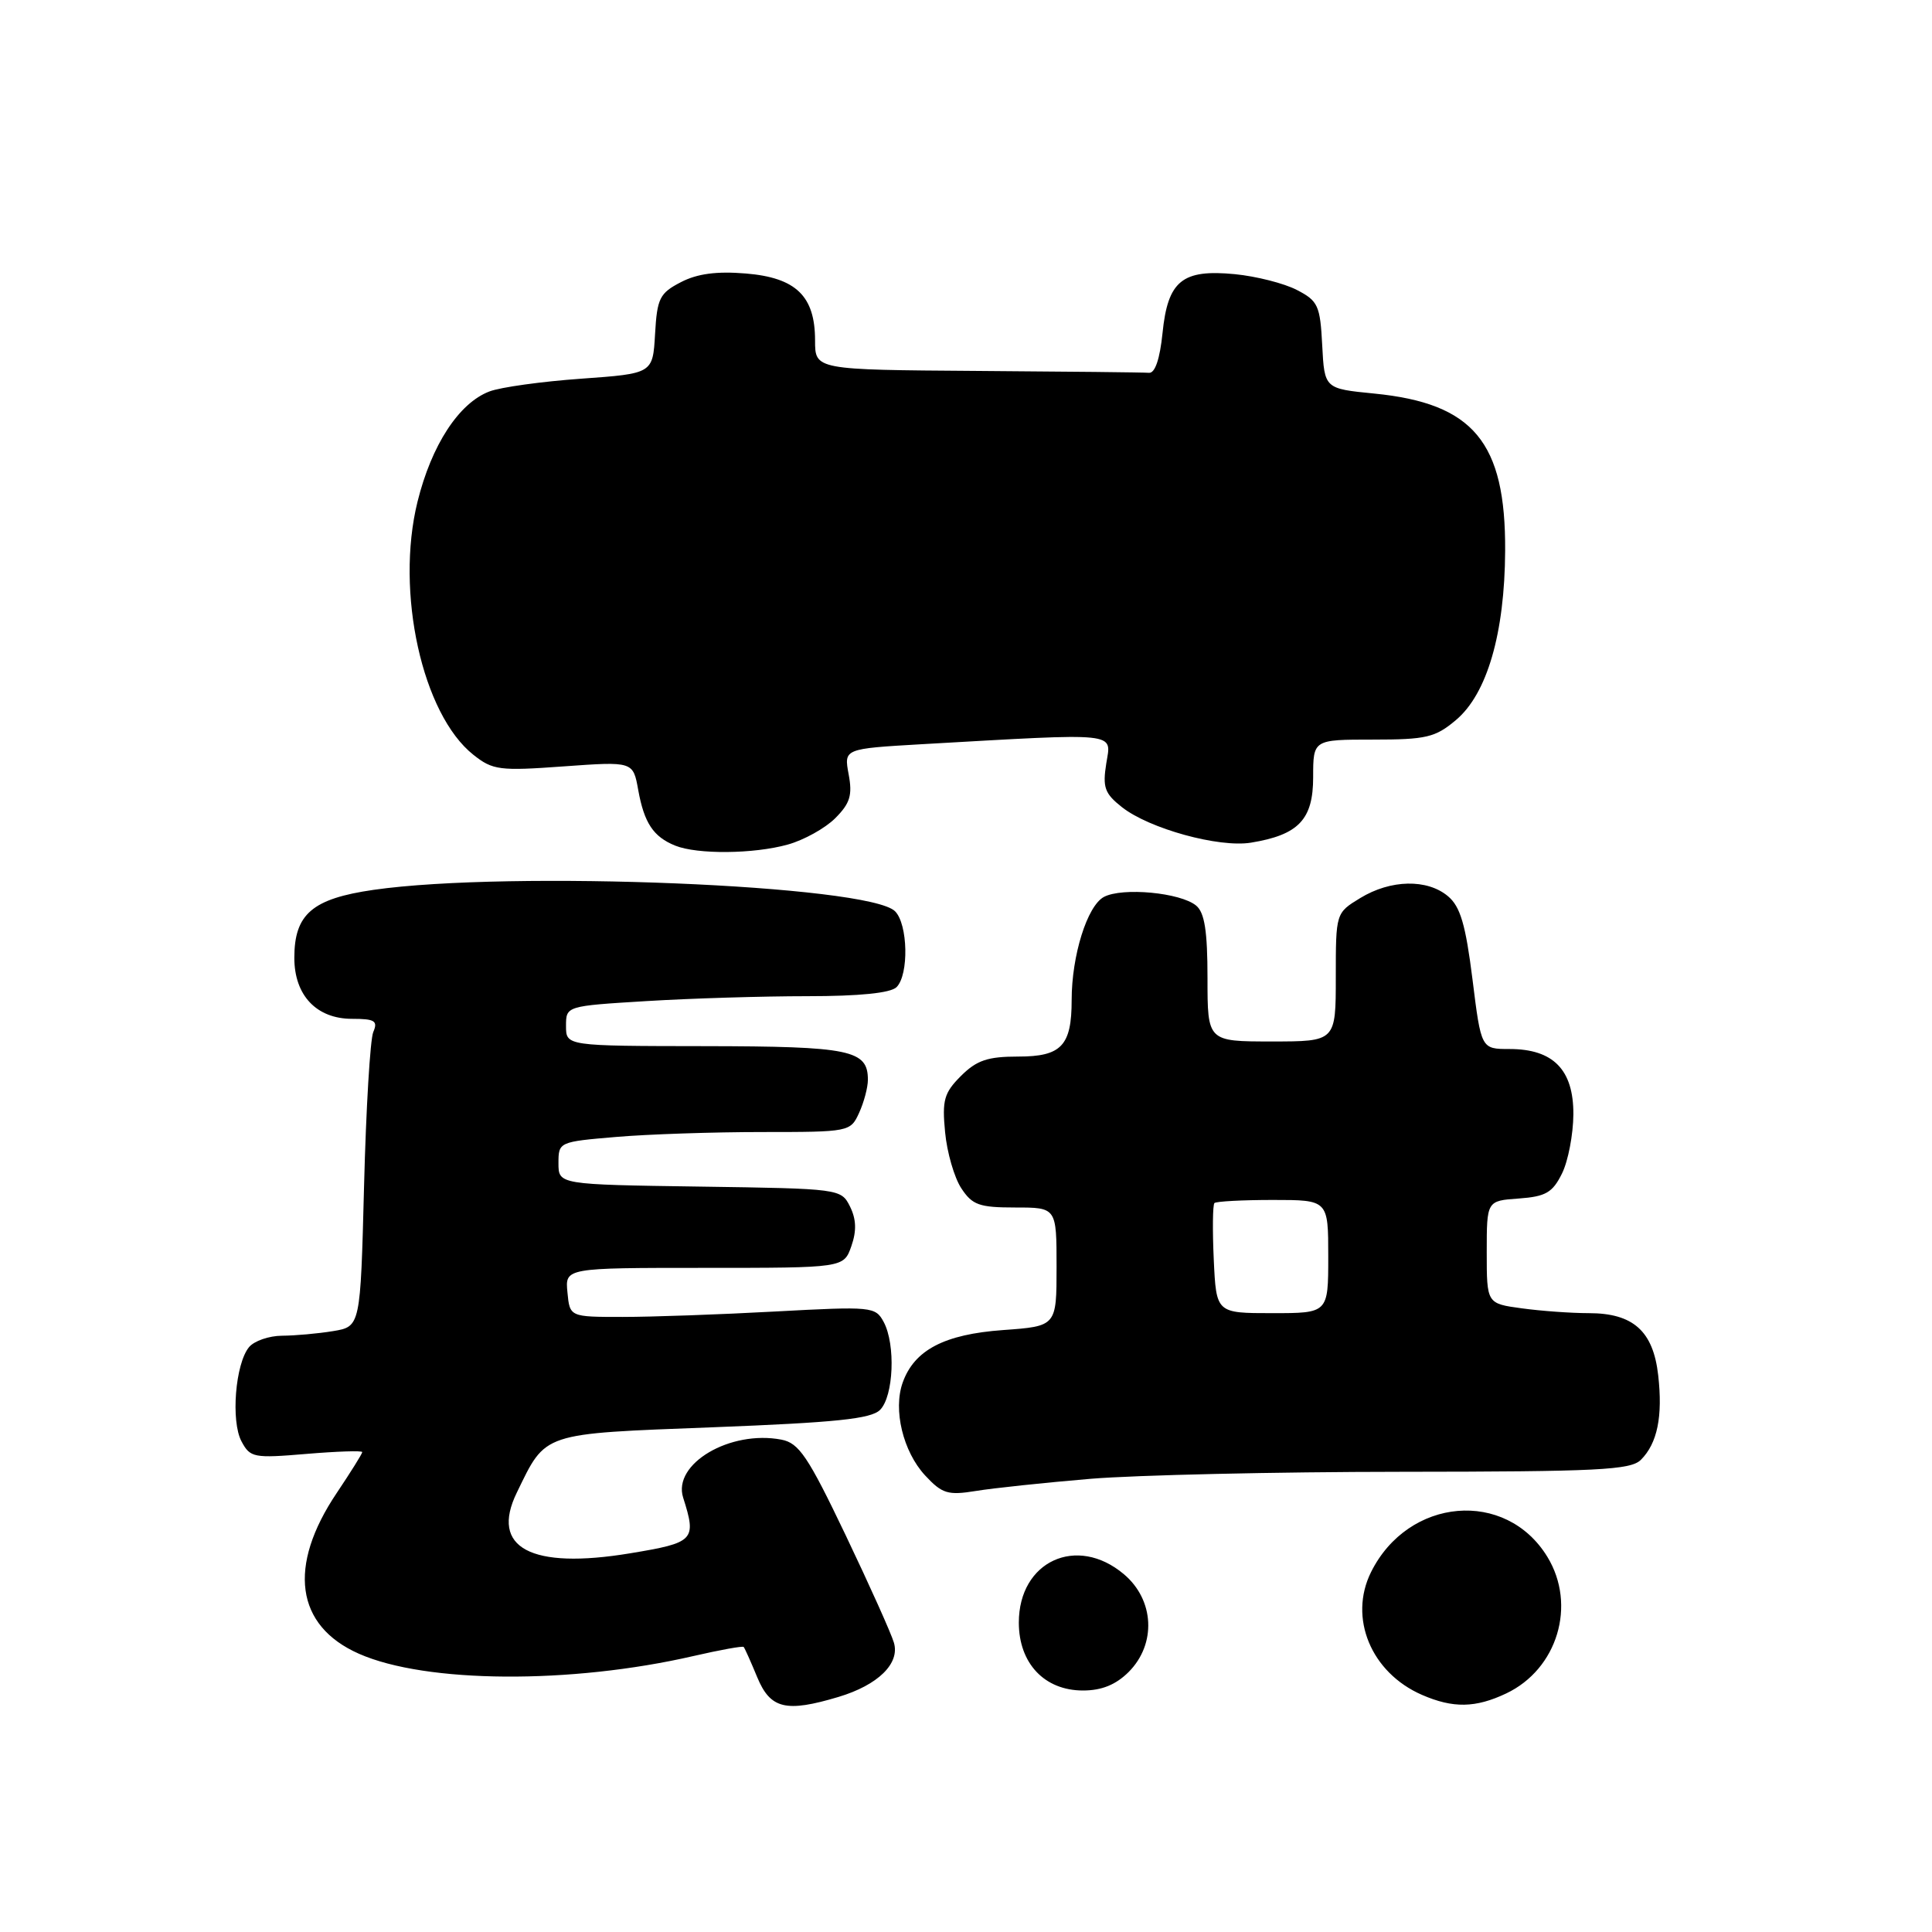 <?xml version="1.0" encoding="UTF-8" standalone="no"?>
<!DOCTYPE svg PUBLIC "-//W3C//DTD SVG 1.1//EN" "http://www.w3.org/Graphics/SVG/1.1/DTD/svg11.dtd" >
<svg xmlns="http://www.w3.org/2000/svg" xmlns:xlink="http://www.w3.org/1999/xlink" version="1.1" viewBox="0 0 256 256">
 <g >
 <path fill="currentColor"
d=" M 111.11 224.85 C 116.34 223.28 119.26 220.43 118.45 217.67 C 118.11 216.48 115.22 210.05 112.04 203.39 C 107.06 192.97 105.87 191.21 103.54 190.76 C 96.74 189.46 89.10 193.97 90.52 198.44 C 92.32 204.10 92.02 204.41 83.50 205.82 C 70.34 208.00 64.91 205.10 68.48 197.78 C 72.39 189.74 71.61 190.00 94.50 189.12 C 110.75 188.49 115.42 188.01 116.61 186.82 C 118.41 185.02 118.69 178.17 117.10 175.18 C 116.00 173.13 115.55 173.09 102.73 173.78 C 95.45 174.18 86.35 174.50 82.50 174.50 C 75.50 174.50 75.50 174.50 75.19 171.25 C 74.87 168.00 74.87 168.00 93.34 168.00 C 111.80 168.00 111.80 168.00 112.81 165.12 C 113.52 163.09 113.46 161.55 112.63 159.87 C 111.45 157.52 111.31 157.50 92.72 157.23 C 74.00 156.96 74.00 156.96 74.00 154.12 C 74.00 151.32 74.07 151.29 81.65 150.65 C 85.86 150.29 94.56 150.00 100.99 150.00 C 112.55 150.00 112.69 149.97 113.84 147.45 C 114.48 146.05 115.00 144.08 115.00 143.08 C 115.00 139.13 112.70 138.65 93.44 138.62 C 75.00 138.60 75.00 138.60 75.00 135.95 C 75.00 133.30 75.00 133.30 85.66 132.65 C 91.52 132.29 101.10 132.00 106.96 132.00 C 113.90 132.00 118.02 131.58 118.80 130.80 C 120.45 129.15 120.31 122.46 118.60 120.75 C 115.13 117.27 67.52 115.32 49.50 117.91 C 41.38 119.08 39.00 121.12 39.00 126.92 C 39.00 131.89 41.94 135.00 46.65 135.00 C 49.66 135.00 50.10 135.27 49.46 136.75 C 49.05 137.71 48.50 146.89 48.24 157.14 C 47.76 175.78 47.76 175.78 44.13 176.38 C 42.13 176.71 39.09 176.98 37.37 176.99 C 35.65 177.00 33.68 177.68 33.00 178.50 C 31.18 180.70 30.57 188.32 32.00 190.99 C 33.15 193.15 33.62 193.24 40.61 192.65 C 44.67 192.31 48.00 192.20 48.00 192.41 C 48.00 192.62 46.48 195.05 44.63 197.81 C 38.08 207.54 39.16 215.42 47.56 219.13 C 56.42 223.05 75.63 223.18 91.90 219.43 C 95.42 218.62 98.41 218.08 98.54 218.23 C 98.68 218.38 99.49 220.19 100.34 222.25 C 102.08 226.44 104.14 226.94 111.11 224.85 Z  M 199.58 224.39 C 206.37 221.17 208.93 212.68 205.04 206.30 C 199.54 197.28 186.60 198.40 181.67 208.31 C 178.66 214.37 181.67 221.64 188.42 224.58 C 192.54 226.37 195.51 226.32 199.58 224.39 Z  M 149.55 221.55 C 153.25 217.84 152.97 212.00 148.92 208.59 C 142.68 203.33 135.00 206.87 135.00 215.00 C 135.00 220.40 138.40 224.00 143.50 224.00 C 145.98 224.00 147.85 223.24 149.55 221.55 Z  M 144.50 195.95 C 150.55 195.45 169.08 195.03 185.68 195.02 C 211.75 195.00 216.07 194.79 217.43 193.43 C 219.61 191.25 220.34 187.69 219.72 182.23 C 219.06 176.38 216.41 174.00 210.53 174.00 C 208.19 174.00 204.19 173.71 201.64 173.36 C 197.00 172.73 197.00 172.73 197.00 165.92 C 197.00 159.11 197.00 159.11 201.24 158.81 C 204.82 158.55 205.72 158.03 206.97 155.50 C 207.79 153.85 208.46 150.32 208.48 147.66 C 208.51 141.75 205.82 139.00 200.02 139.00 C 196.26 139.00 196.26 139.00 195.11 129.75 C 194.20 122.50 193.50 120.12 191.86 118.75 C 189.11 116.44 184.27 116.54 180.25 118.99 C 177.00 120.97 177.00 120.97 177.00 129.49 C 177.00 138.00 177.00 138.00 168.50 138.00 C 160.00 138.00 160.00 138.00 160.00 129.62 C 160.00 123.39 159.62 120.93 158.50 120.00 C 156.42 118.27 148.71 117.55 146.27 118.85 C 144.06 120.04 142.00 126.62 142.00 132.51 C 142.00 138.57 140.64 140.00 134.92 140.00 C 130.87 140.00 129.42 140.49 127.33 142.57 C 125.09 144.81 124.82 145.78 125.23 150.02 C 125.48 152.70 126.45 156.04 127.37 157.44 C 128.83 159.67 129.75 160.00 134.52 160.00 C 140.00 160.00 140.00 160.00 140.00 167.87 C 140.00 175.73 140.00 175.73 132.91 176.24 C 125.13 176.80 121.15 178.88 119.61 183.20 C 118.32 186.82 119.66 192.34 122.58 195.50 C 124.84 197.93 125.59 198.16 129.31 197.56 C 131.62 197.18 138.45 196.46 144.50 195.95 Z  M 104.38 111.91 C 106.51 111.32 109.34 109.75 110.67 108.42 C 112.64 106.45 112.97 105.37 112.45 102.60 C 111.82 99.21 111.82 99.21 122.16 98.61 C 148.58 97.11 147.26 96.97 146.59 101.14 C 146.08 104.34 146.37 105.14 148.66 106.95 C 152.29 109.81 161.50 112.34 165.74 111.66 C 172.07 110.63 174.00 108.60 174.00 102.98 C 174.00 98.00 174.00 98.00 181.92 98.00 C 188.99 98.00 190.18 97.72 192.92 95.41 C 197.05 91.94 199.38 83.92 199.44 73.00 C 199.52 58.59 195.25 53.45 182.11 52.15 C 175.50 51.50 175.50 51.50 175.20 45.75 C 174.93 40.48 174.65 39.87 171.84 38.42 C 170.15 37.54 166.46 36.61 163.64 36.33 C 156.64 35.65 154.74 37.20 154.04 44.14 C 153.69 47.56 153.05 49.46 152.25 49.40 C 151.56 49.34 141.32 49.23 129.50 49.15 C 108.00 49.00 108.00 49.00 108.00 45.11 C 108.00 39.23 105.48 36.79 98.83 36.24 C 94.98 35.92 92.39 36.26 90.22 37.39 C 87.41 38.84 87.07 39.52 86.80 44.25 C 86.50 49.50 86.50 49.50 77.00 50.18 C 71.78 50.55 66.31 51.31 64.85 51.87 C 60.80 53.41 57.18 58.97 55.32 66.49 C 52.37 78.44 55.95 94.64 62.72 100.01 C 65.29 102.05 66.18 102.17 74.69 101.55 C 83.89 100.89 83.89 100.89 84.57 104.69 C 85.36 109.05 86.57 110.88 89.47 112.05 C 92.39 113.23 99.86 113.17 104.38 111.91 Z  M 160.83 166.91 C 160.65 163.01 160.69 159.64 160.92 159.41 C 161.15 159.19 164.63 159.00 168.67 159.00 C 176.00 159.00 176.00 159.00 176.00 166.50 C 176.00 174.00 176.00 174.00 168.58 174.00 C 161.16 174.00 161.16 174.00 160.83 166.91 Z "/>
</g>
</svg>